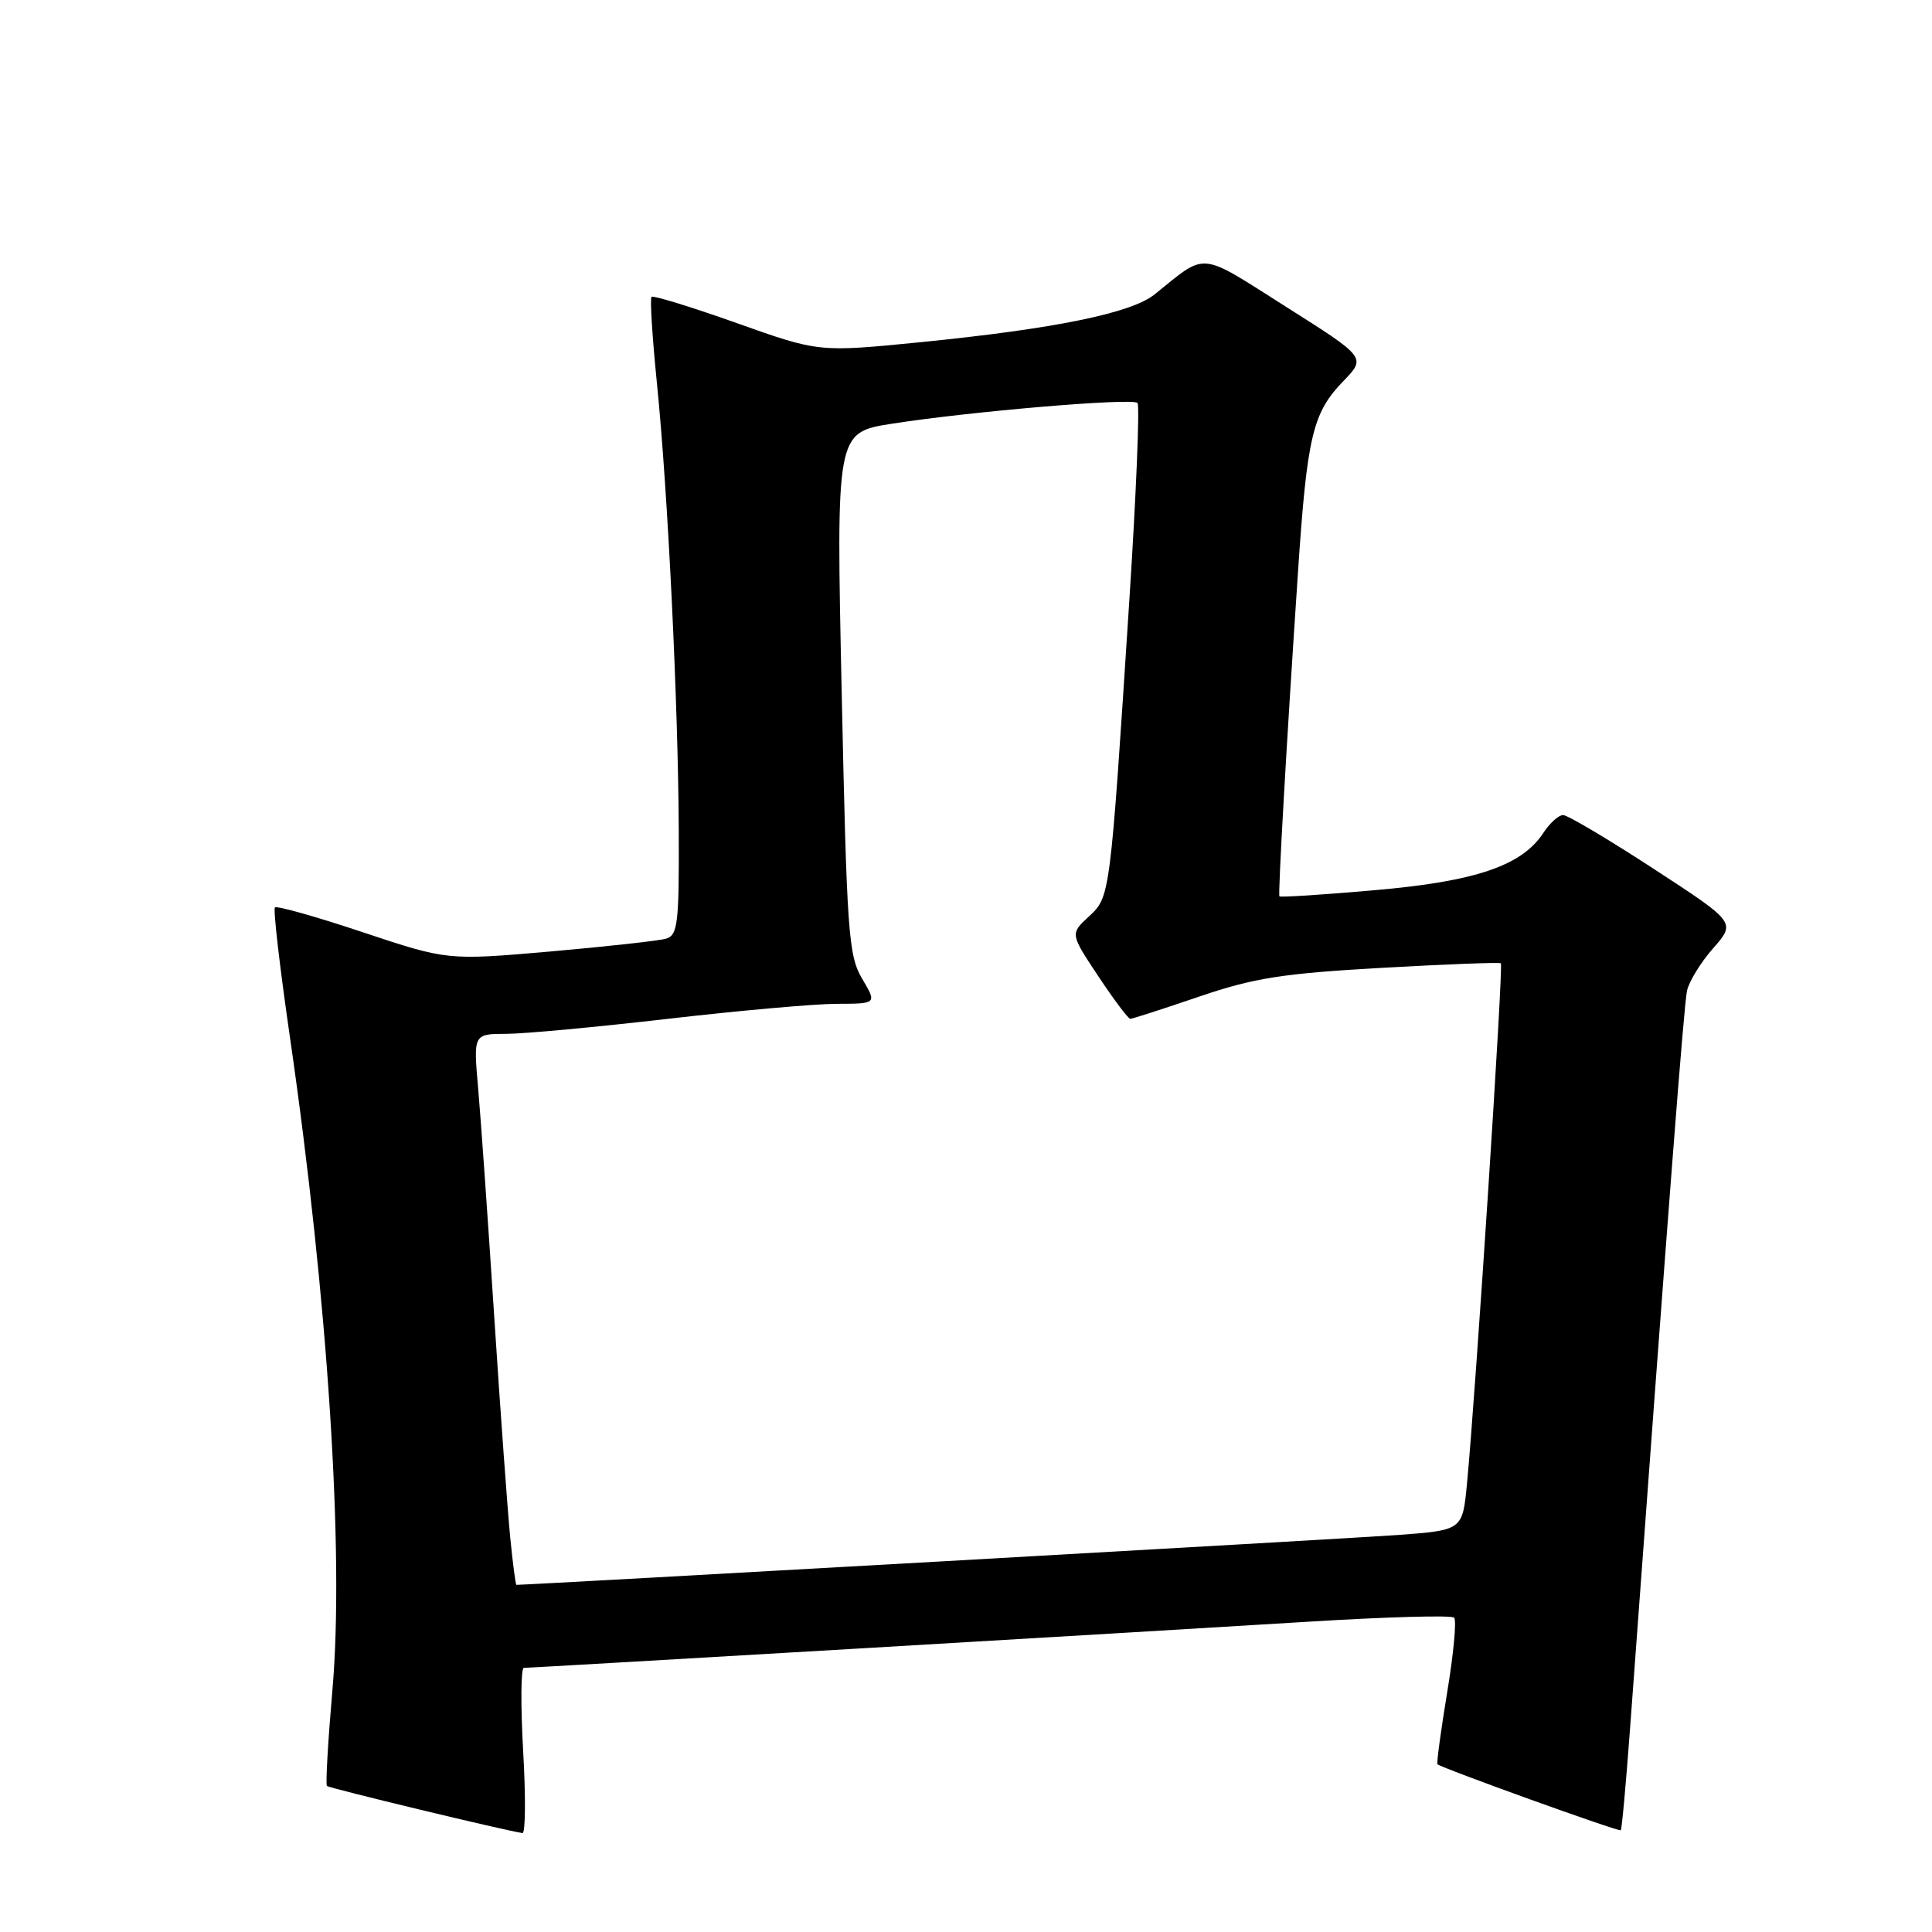 <?xml version="1.0" encoding="UTF-8" standalone="no"?>
<!DOCTYPE svg PUBLIC "-//W3C//DTD SVG 1.1//EN" "http://www.w3.org/Graphics/SVG/1.1/DTD/svg11.dtd" >
<svg xmlns="http://www.w3.org/2000/svg" xmlns:xlink="http://www.w3.org/1999/xlink" version="1.1" viewBox="0 0 256 256">
 <g >
 <path fill="currentColor"
d=" M 69.32 232.00 C 68.98 225.95 69.02 221.00 69.41 221.00 C 70.51 221.00 152.25 216.19 173.28 214.89 C 183.61 214.25 192.34 214.00 192.68 214.35 C 193.02 214.69 192.61 219.14 191.76 224.23 C 190.92 229.33 190.34 233.62 190.47 233.77 C 190.88 234.23 214.49 242.74 214.76 242.52 C 214.90 242.41 215.46 236.28 216.00 228.91 C 221.19 158.31 223.13 133.17 223.54 131.27 C 223.81 130.04 225.37 127.50 227.02 125.63 C 230.01 122.22 230.01 122.22 219.10 115.11 C 213.10 111.20 207.71 108.00 207.12 108.00 C 206.53 108.00 205.34 109.07 204.49 110.38 C 201.64 114.72 195.51 116.80 182.10 117.96 C 175.29 118.56 169.63 118.92 169.53 118.77 C 169.33 118.46 170.48 98.27 171.98 75.96 C 173.19 57.79 173.92 54.71 178.00 50.50 C 181.03 47.37 181.03 47.37 170.40 40.65 C 158.71 33.24 160.00 33.37 152.99 39.01 C 149.90 41.50 139.73 43.57 122.00 45.34 C 108.50 46.68 108.50 46.68 97.62 42.81 C 91.63 40.68 86.55 39.12 86.33 39.33 C 86.11 39.55 86.43 44.63 87.03 50.62 C 88.50 65.10 89.87 93.26 89.94 110.18 C 89.99 122.38 89.81 123.92 88.25 124.38 C 87.29 124.66 80.38 125.42 72.90 126.08 C 59.29 127.26 59.29 127.26 48.08 123.53 C 41.92 121.47 36.67 119.99 36.43 120.24 C 36.18 120.48 37.09 128.29 38.44 137.59 C 43.43 172.02 45.63 205.79 44.05 223.90 C 43.46 230.72 43.13 236.46 43.32 236.65 C 43.60 236.94 66.96 242.57 69.23 242.89 C 69.63 242.95 69.67 238.05 69.32 232.00 Z  M 67.61 203.75 C 67.27 200.31 66.31 187.15 65.49 174.50 C 64.67 161.85 63.71 148.24 63.36 144.25 C 62.72 137.00 62.72 137.00 67.11 136.99 C 69.53 136.98 79.15 136.08 88.50 135.00 C 97.85 133.92 107.91 133.02 110.85 133.01 C 116.20 133.00 116.20 133.00 114.23 129.67 C 112.42 126.61 112.21 123.57 111.53 91.82 C 110.79 57.31 110.79 57.31 118.15 56.15 C 128.52 54.52 150.03 52.70 150.72 53.39 C 151.04 53.71 150.55 65.56 149.63 79.73 C 147.08 119.05 147.11 118.82 144.26 121.46 C 141.80 123.74 141.80 123.74 145.54 129.37 C 147.60 132.47 149.50 135.00 149.77 135.00 C 150.04 135.00 154.14 133.68 158.88 132.06 C 166.15 129.58 169.93 128.99 183.00 128.25 C 191.53 127.77 198.67 127.49 198.87 127.64 C 199.23 127.90 195.56 184.23 194.38 196.63 C 193.79 202.76 193.79 202.76 185.15 203.40 C 179.00 203.85 70.29 210.00 68.43 210.00 C 68.32 210.00 67.95 207.19 67.61 203.75 Z "/>
</g>
</svg>